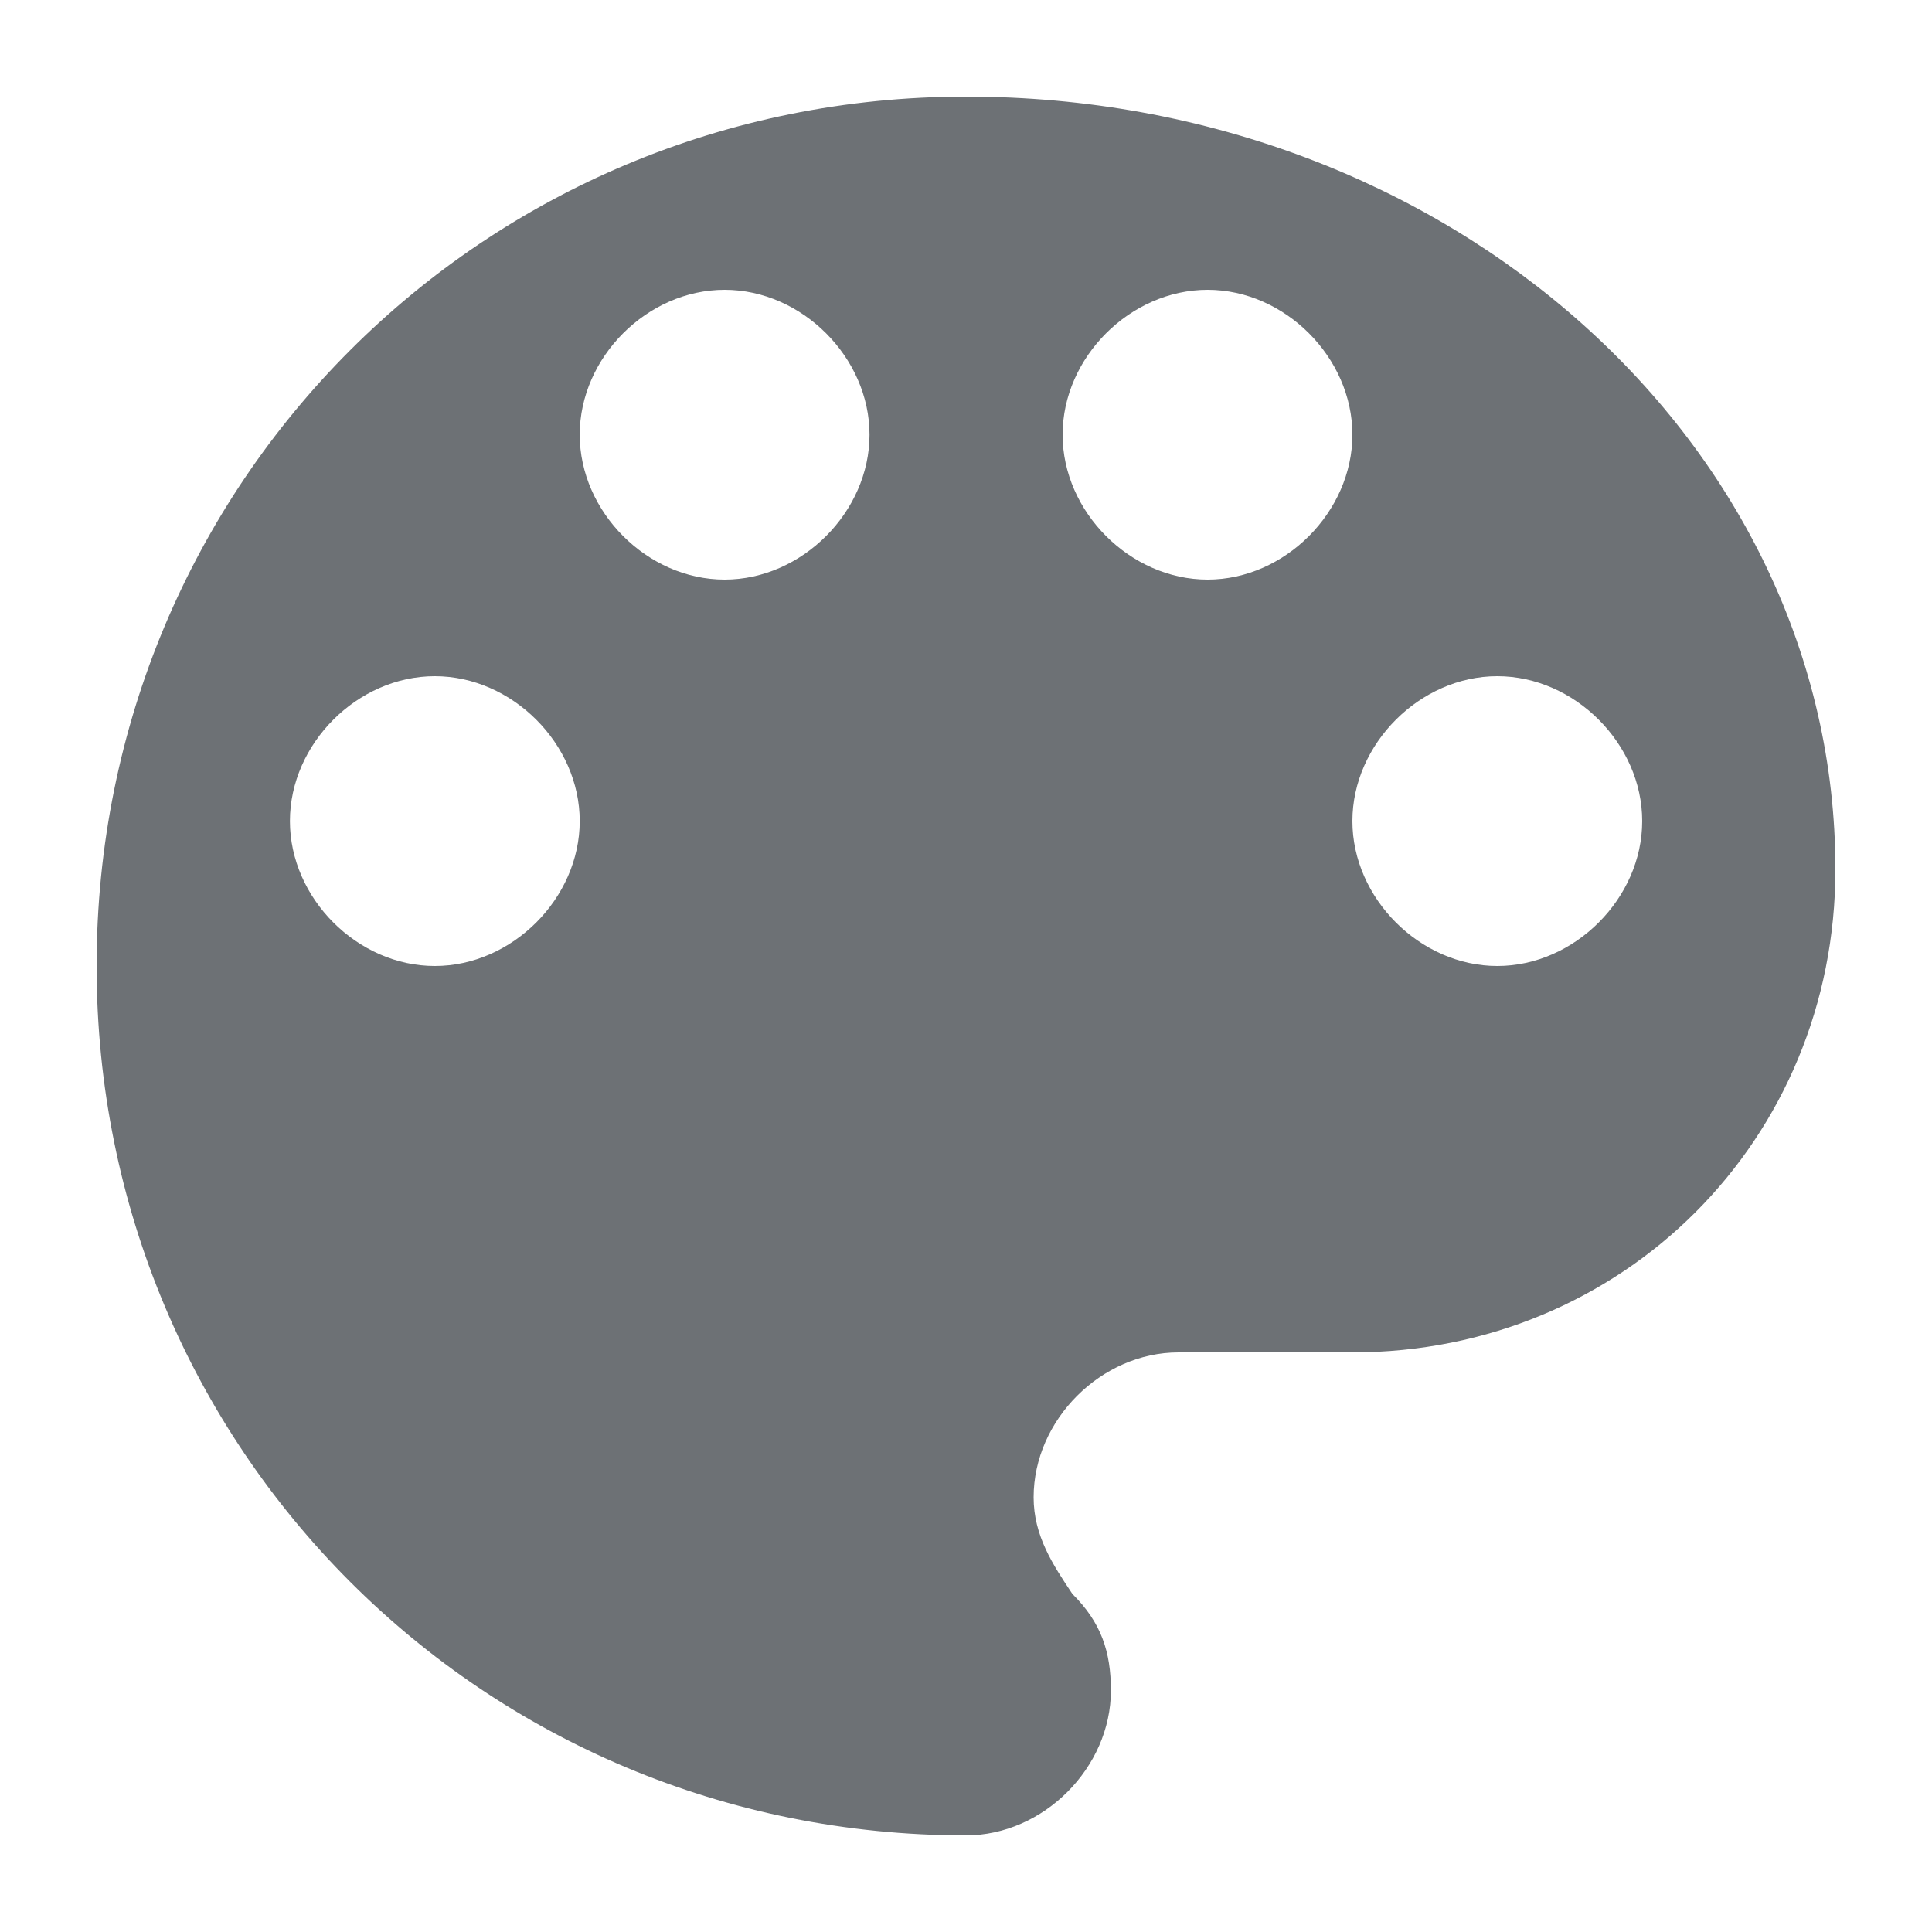 <svg width="16" height="16" viewBox="0 0 16 16" fill="none" xmlns="http://www.w3.org/2000/svg">
<path fill-rule="evenodd" clip-rule="evenodd" d="M8 0.8C4.001 0.8 0.8 4 0.8 8C0.8 12 4 15.2 8 15.2C8.641 15.2 9.2 14.639 9.2 14C9.2 13.679 9.12 13.438 8.881 13.2C8.72 12.959 8.56 12.719 8.56 12.4C8.56 11.759 9.12 11.2 9.76 11.2H11.2C13.441 11.2 15.2 9.44 15.2 7.2C15.2 3.679 12.001 0.8 8 0.8ZM3.601 8C2.96 8 2.401 7.439 2.401 6.8C2.401 6.16 2.96 5.6 3.601 5.6C4.241 5.6 4.801 6.16 4.801 6.8C4.801 7.439 4.241 8 3.601 8ZM4.801 3.6C4.801 4.239 5.36 4.8 6.001 4.8C6.641 4.8 7.201 4.239 7.201 3.6C7.201 2.96 6.641 2.4 6.001 2.4C5.36 2.4 4.801 2.96 4.801 3.6ZM10.001 4.8C9.36 4.8 8.8 4.239 8.8 3.6C8.8 2.96 9.36 2.4 10.001 2.4C10.64 2.4 11.2 2.96 11.2 3.6C11.2 4.239 10.64 4.8 10.001 4.8ZM11.2 6.8C11.2 7.439 11.761 8 12.4 8C13.04 8 13.6 7.439 13.6 6.8C13.6 6.16 13.04 5.6 12.4 5.6C11.761 5.6 11.2 6.16 11.2 6.8Z" fill="#6D7175"/>
</svg>
